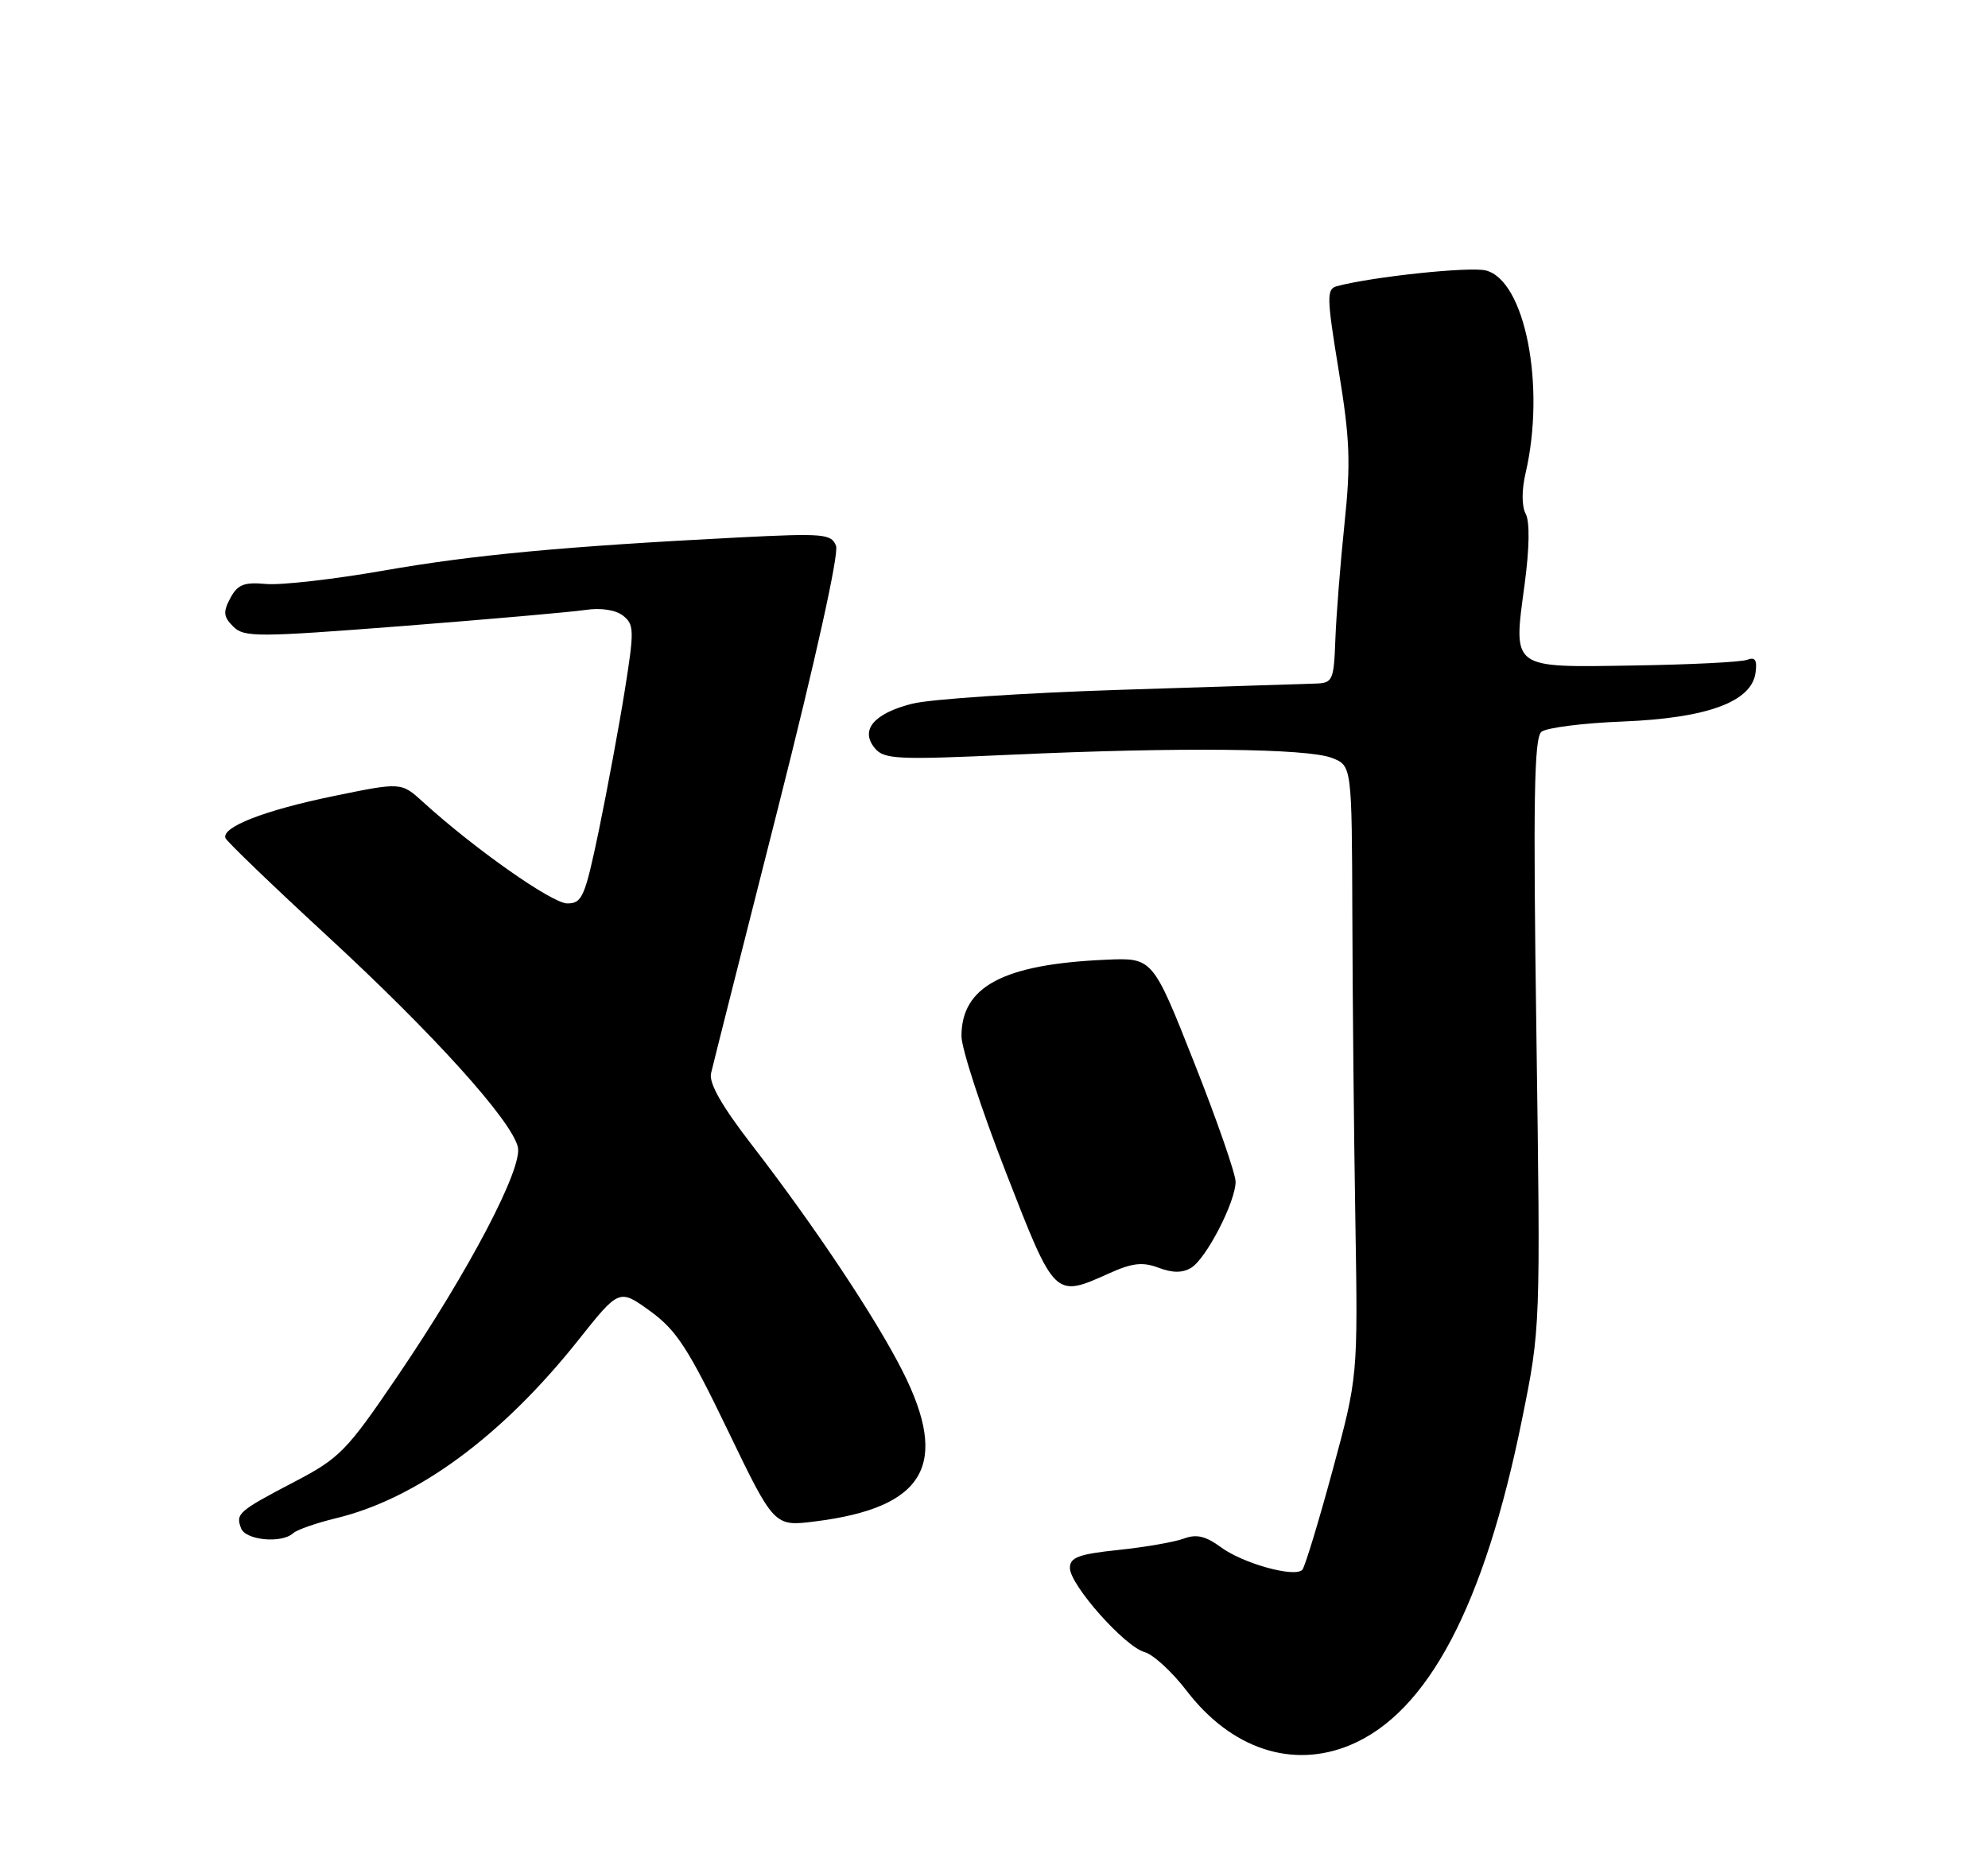 <?xml version="1.0" encoding="UTF-8" standalone="no"?>
<!DOCTYPE svg PUBLIC "-//W3C//DTD SVG 1.1//EN" "http://www.w3.org/Graphics/SVG/1.1/DTD/svg11.dtd" >
<svg xmlns="http://www.w3.org/2000/svg" xmlns:xlink="http://www.w3.org/1999/xlink" version="1.1" viewBox="0 0 275 256">
 <g >
 <path fill="currentColor"
d=" M 186.78 241.45 C 197.52 236.96 205.33 222.15 210.55 196.35 C 213.10 183.76 213.10 183.76 212.53 143.02 C 212.07 110.67 212.21 102.07 213.23 101.25 C 213.93 100.69 219.00 100.04 224.50 99.83 C 236.13 99.36 242.27 97.12 242.84 93.11 C 243.09 91.33 242.80 90.86 241.68 91.29 C 240.86 91.61 233.79 91.96 225.97 92.08 C 208.90 92.35 209.31 92.66 210.90 80.85 C 211.57 75.85 211.63 72.18 211.05 71.10 C 210.49 70.05 210.48 67.83 211.04 65.43 C 213.83 53.40 210.96 38.78 205.53 37.42 C 203.31 36.86 189.81 38.29 184.92 39.60 C 183.49 39.99 183.52 41.10 185.18 51.26 C 186.74 60.77 186.87 64.04 185.98 72.50 C 185.41 78.00 184.84 85.20 184.72 88.50 C 184.51 94.15 184.35 94.50 182.00 94.58 C 180.62 94.63 168.53 95.02 155.12 95.44 C 141.70 95.87 128.70 96.73 126.21 97.36 C 120.87 98.71 118.93 101.01 121.02 103.53 C 122.30 105.06 124.10 105.15 139.97 104.42 C 163.19 103.36 180.86 103.54 184.25 104.87 C 187.00 105.95 187.00 105.95 187.07 126.73 C 187.10 138.15 187.29 157.17 187.49 169.00 C 187.84 190.50 187.84 190.50 184.32 203.50 C 182.38 210.65 180.50 216.82 180.15 217.20 C 179.11 218.32 171.94 216.33 168.89 214.08 C 166.80 212.54 165.51 212.23 163.80 212.87 C 162.53 213.35 158.46 214.06 154.75 214.45 C 149.21 215.03 148.00 215.48 148.00 216.94 C 148.00 219.29 155.59 227.85 158.34 228.59 C 159.53 228.92 162.14 231.32 164.14 233.93 C 170.31 241.99 178.77 244.79 186.78 241.45 Z  M 40.55 212.14 C 41.07 211.66 43.75 210.73 46.50 210.06 C 57.70 207.35 69.44 198.71 80.00 185.42 C 85.65 178.31 85.65 178.31 89.93 181.40 C 93.56 184.03 95.20 186.55 100.65 197.86 C 107.09 211.22 107.09 211.22 112.73 210.51 C 127.94 208.61 131.40 202.68 124.86 189.73 C 121.16 182.39 112.67 169.64 104.07 158.50 C 99.85 153.04 98.04 149.87 98.36 148.50 C 98.61 147.40 102.77 130.94 107.59 111.93 C 112.79 91.39 116.07 76.62 115.65 75.53 C 115.01 73.86 113.95 73.77 102.23 74.36 C 78.03 75.60 65.45 76.77 53.00 78.96 C 46.12 80.16 38.83 80.99 36.80 80.80 C 33.76 80.52 32.87 80.87 31.86 82.76 C 30.84 84.67 30.90 85.33 32.26 86.69 C 33.76 88.19 35.55 88.18 55.69 86.62 C 67.69 85.68 79.08 84.68 81.00 84.39 C 83.13 84.07 85.16 84.39 86.18 85.18 C 87.73 86.39 87.75 87.22 86.43 95.50 C 85.64 100.45 84.03 109.11 82.87 114.75 C 80.92 124.11 80.54 125.00 78.47 125.00 C 76.38 125.00 65.61 117.43 58.50 110.95 C 55.50 108.22 55.50 108.22 46.13 110.15 C 36.60 112.11 30.62 114.44 31.19 115.96 C 31.36 116.42 37.74 122.56 45.36 129.59 C 59.93 143.03 70.70 154.95 71.63 158.68 C 72.36 161.58 64.91 175.80 54.98 190.42 C 47.98 200.74 47.01 201.74 40.78 205.00 C 32.94 209.10 32.57 209.43 33.35 211.46 C 33.98 213.12 38.96 213.59 40.55 212.14 Z  M 153.50 176.15 C 156.64 174.74 158.08 174.58 160.27 175.41 C 162.20 176.14 163.58 176.14 164.78 175.41 C 166.86 174.15 170.92 166.28 170.92 163.50 C 170.91 162.40 168.34 154.97 165.18 147.00 C 159.45 132.50 159.45 132.50 152.98 132.79 C 138.81 133.41 133.00 136.48 133.00 143.36 C 133.00 145.06 135.77 153.54 139.15 162.22 C 145.96 179.71 145.84 179.59 153.50 176.15 Z "/>
</g>
</svg>